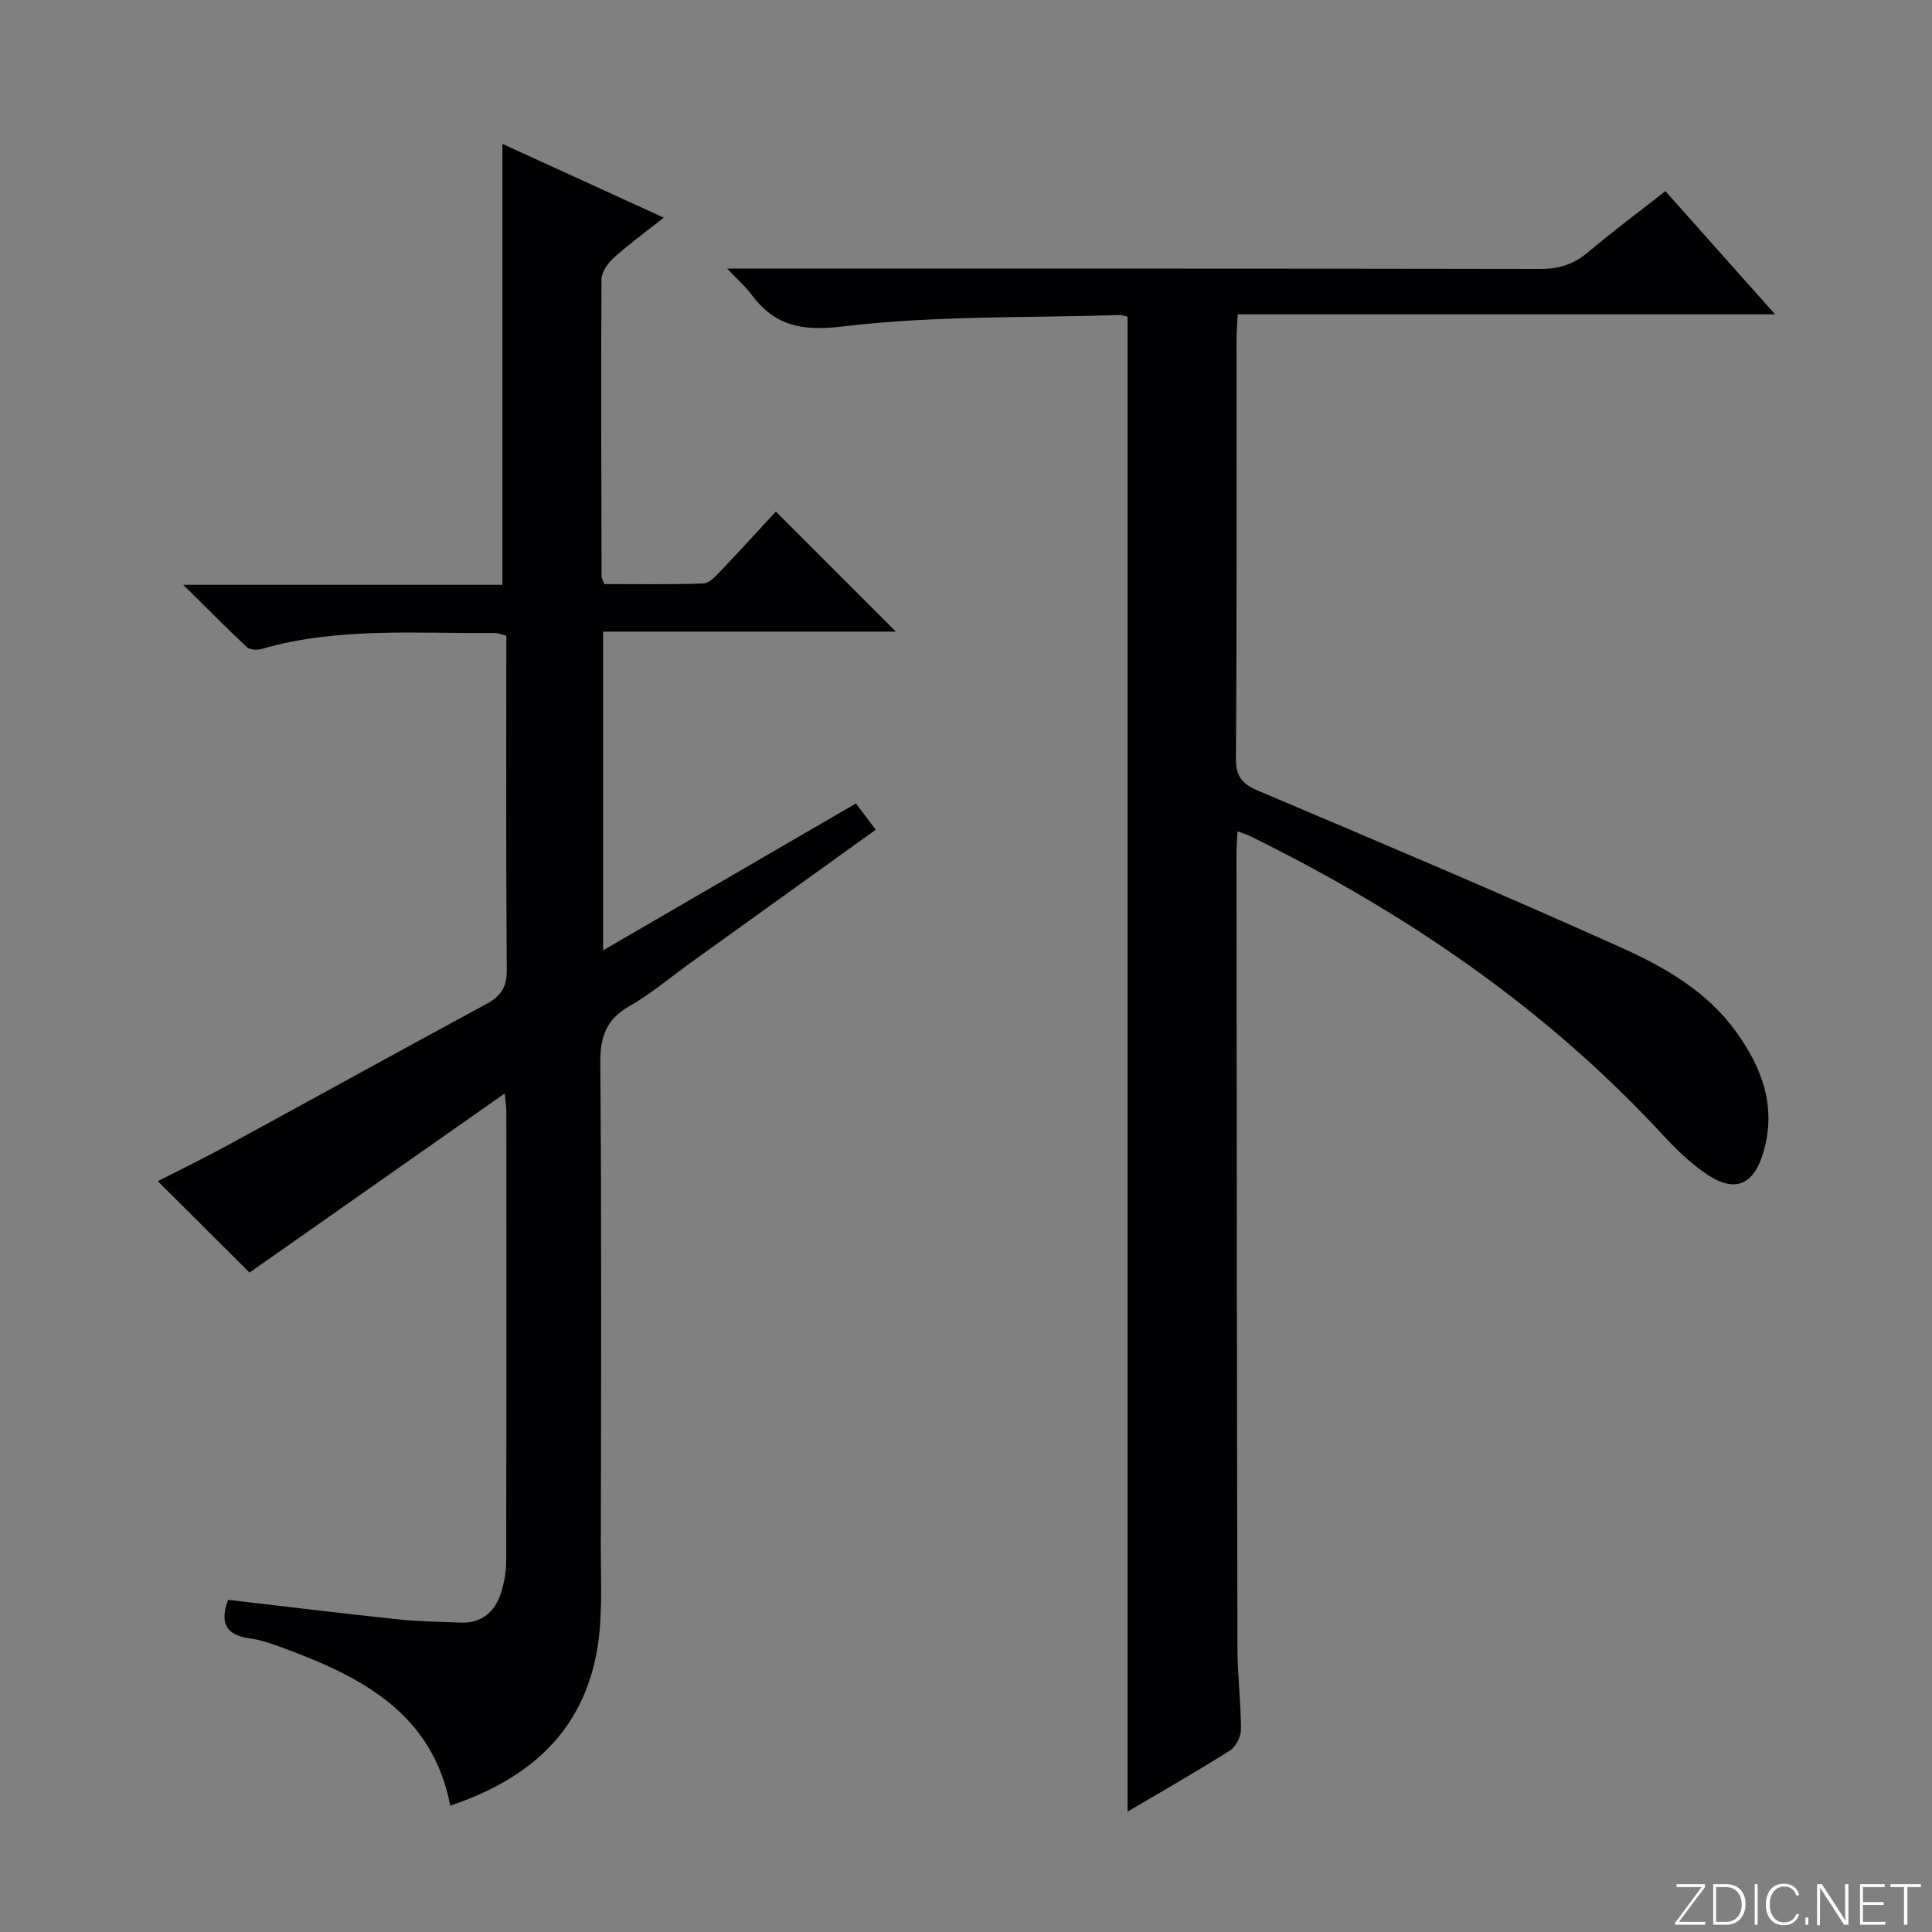 <svg enable-background="new 0 0 400 400" viewBox="0 0 400 400" xmlns="http://www.w3.org/2000/svg"><rect x="0" y="0" width="400" height="400" fill="#808080" stroke="none"/><g fill="#fbfcfa"><path d="m346.9 398 5.4-7.3h-5.2v-.6h5.9v.6l-5.4 7.2h5.5l-.1.6h-6.2v-.5z"/><path d="m354.7 390.1h2.8c2.3 0 3.9 1.6 3.9 4.1s-1.6 4.3-3.9 4.3h-2.8zm.6 7.8h2c2.2 0 3.3-1.6 3.3-3.6 0-1.8-1-3.6-3.3-3.6h-2z"/><path d="m363.9 390.1v8.4h-.6v-8.4z"/><path d="m372.5 396.3c-.4 1.3-1.4 2.3-3.2 2.3-2.4 0-3.7-1.9-3.7-4.3 0-2.3 1.2-4.3 3.7-4.3 1.8 0 2.9 1 3.2 2.4h-.6c-.4-1.1-1.1-1.8-2.5-1.8-2.1 0-3 1.9-3 3.7s.9 3.7 3 3.7c1.4 0 2.1-.7 2.5-1.7z"/><path d="m373.8 398.5v-1.5h.6v1.5z"/><path d="m376.2 398.5v-8.4h1c1.3 2 4.4 6.7 4.9 7.6-.1-1.2-.1-2.4-.1-3.8v-3.8h.7v8.4h-.9c-1.2-1.9-4.4-6.8-5-7.7.1 1.1 0 2.3 0 3.9v3.9h-.6z"/><path d="m390 394.4h-4.3v3.5h4.7l-.1.6h-5.2v-8.4h5.1v.6h-4.5v3.1h4.3v.7z"/><path d="m394.2 390.7h-2.8v-.6h6.3v.6h-2.8v7.8h-.7z"/></g><path d="m344.8 39.57c7.46 8.38 14.71 16.53 22.71 25.51-37.64 0-74.3 0-111.26 0-.1 2.21-.24 3.83-.24 5.45-.01 28.82.08 57.65-.12 86.47-.03 3.86 1.35 5.34 4.71 6.76 25.06 10.62 50.14 21.22 74.97 32.39 9.04 4.07 17.84 9.07 23.9 17.51 5.37 7.47 8.35 15.46 5.65 24.79-2.05 7.09-6.08 8.69-12.2 4.36-3.1-2.19-5.92-4.87-8.5-7.67-24.36-26.43-53.5-46.24-85.57-62.02-.71-.35-1.49-.57-2.64-1-.08 1.71-.21 3.13-.21 4.55.05 54.81.08 109.62.2 164.44.01 5.64.72 11.29.73 16.93 0 1.48-1.02 3.58-2.23 4.35-6.85 4.34-13.91 8.36-21.25 12.69 0-103.4 0-206.34 0-309.51-.49-.1-1.11-.36-1.73-.34-19.1.6-38.34.09-57.25 2.36-8.67 1.04-14.11-.18-18.98-6.72-1.15-1.54-2.64-2.83-4.94-5.26h6.93c53.81 0 107.63-.03 161.44.07 3.92.01 6.99-1 9.96-3.53 5.08-4.3 10.41-8.25 15.92-12.58z" fill="#010103"/><path d="m51.66 263.47c-5.95-5.93-12.28-12.24-18.99-18.92 4.7-2.4 9.54-4.75 14.26-7.32 17.96-9.78 35.86-19.68 53.85-29.41 2.96-1.6 4.17-3.5 4.14-7.02-.18-22.98-.09-45.97-.09-69.19-.97-.23-1.73-.57-2.48-.56-16.11.16-32.33-1.26-48.15 3.3-.94.27-2.47.21-3.09-.37-4.21-3.93-8.25-8.04-13.17-12.9h66.08c0-30.57 0-60.75 0-91.29 10.59 4.84 21.53 9.84 33.41 15.27-3.88 3.07-7.29 5.55-10.41 8.36-1.21 1.09-2.48 2.92-2.49 4.42-.12 20.5-.03 40.99.02 61.49 0 .31.21.61.58 1.59 6.66 0 13.59.12 20.51-.12 1.19-.04 2.47-1.46 3.46-2.48 4-4.19 7.89-8.48 11.53-12.4 8.4 8.4 16.6 16.6 24.85 24.85-19.8 0-39.99 0-60.62 0v65.99c17.64-10.25 34.79-20.21 52.35-30.41 1.4 1.85 2.64 3.48 4.11 5.43-12.99 9.33-25.67 18.45-38.35 27.56-4.19 3.01-8.16 6.41-12.62 8.95-4.83 2.74-6.1 6.33-6.06 11.74.26 33.33.17 66.67.1 100-.02 7.44.47 15.05-.9 22.28-2.99 15.73-13.18 25.79-30.28 31.53-3.64-19.04-18.24-26.62-34.34-32.56-2.33-.86-4.72-1.74-7.16-2.07-5.18-.69-6.16-3.45-4.49-7.98 11.74 1.36 23.41 2.79 35.1 4.03 4.29.46 8.63.5 12.95.68 4.48.19 7.22-2.2 8.49-6.26.63-2.04 1.03-4.24 1.04-6.37.06-31.17.04-62.33.03-93.5 0-.64-.12-1.29-.34-3.42-18.02 12.63-35.34 24.79-52.83 37.08z" fill="#010103"/></svg>